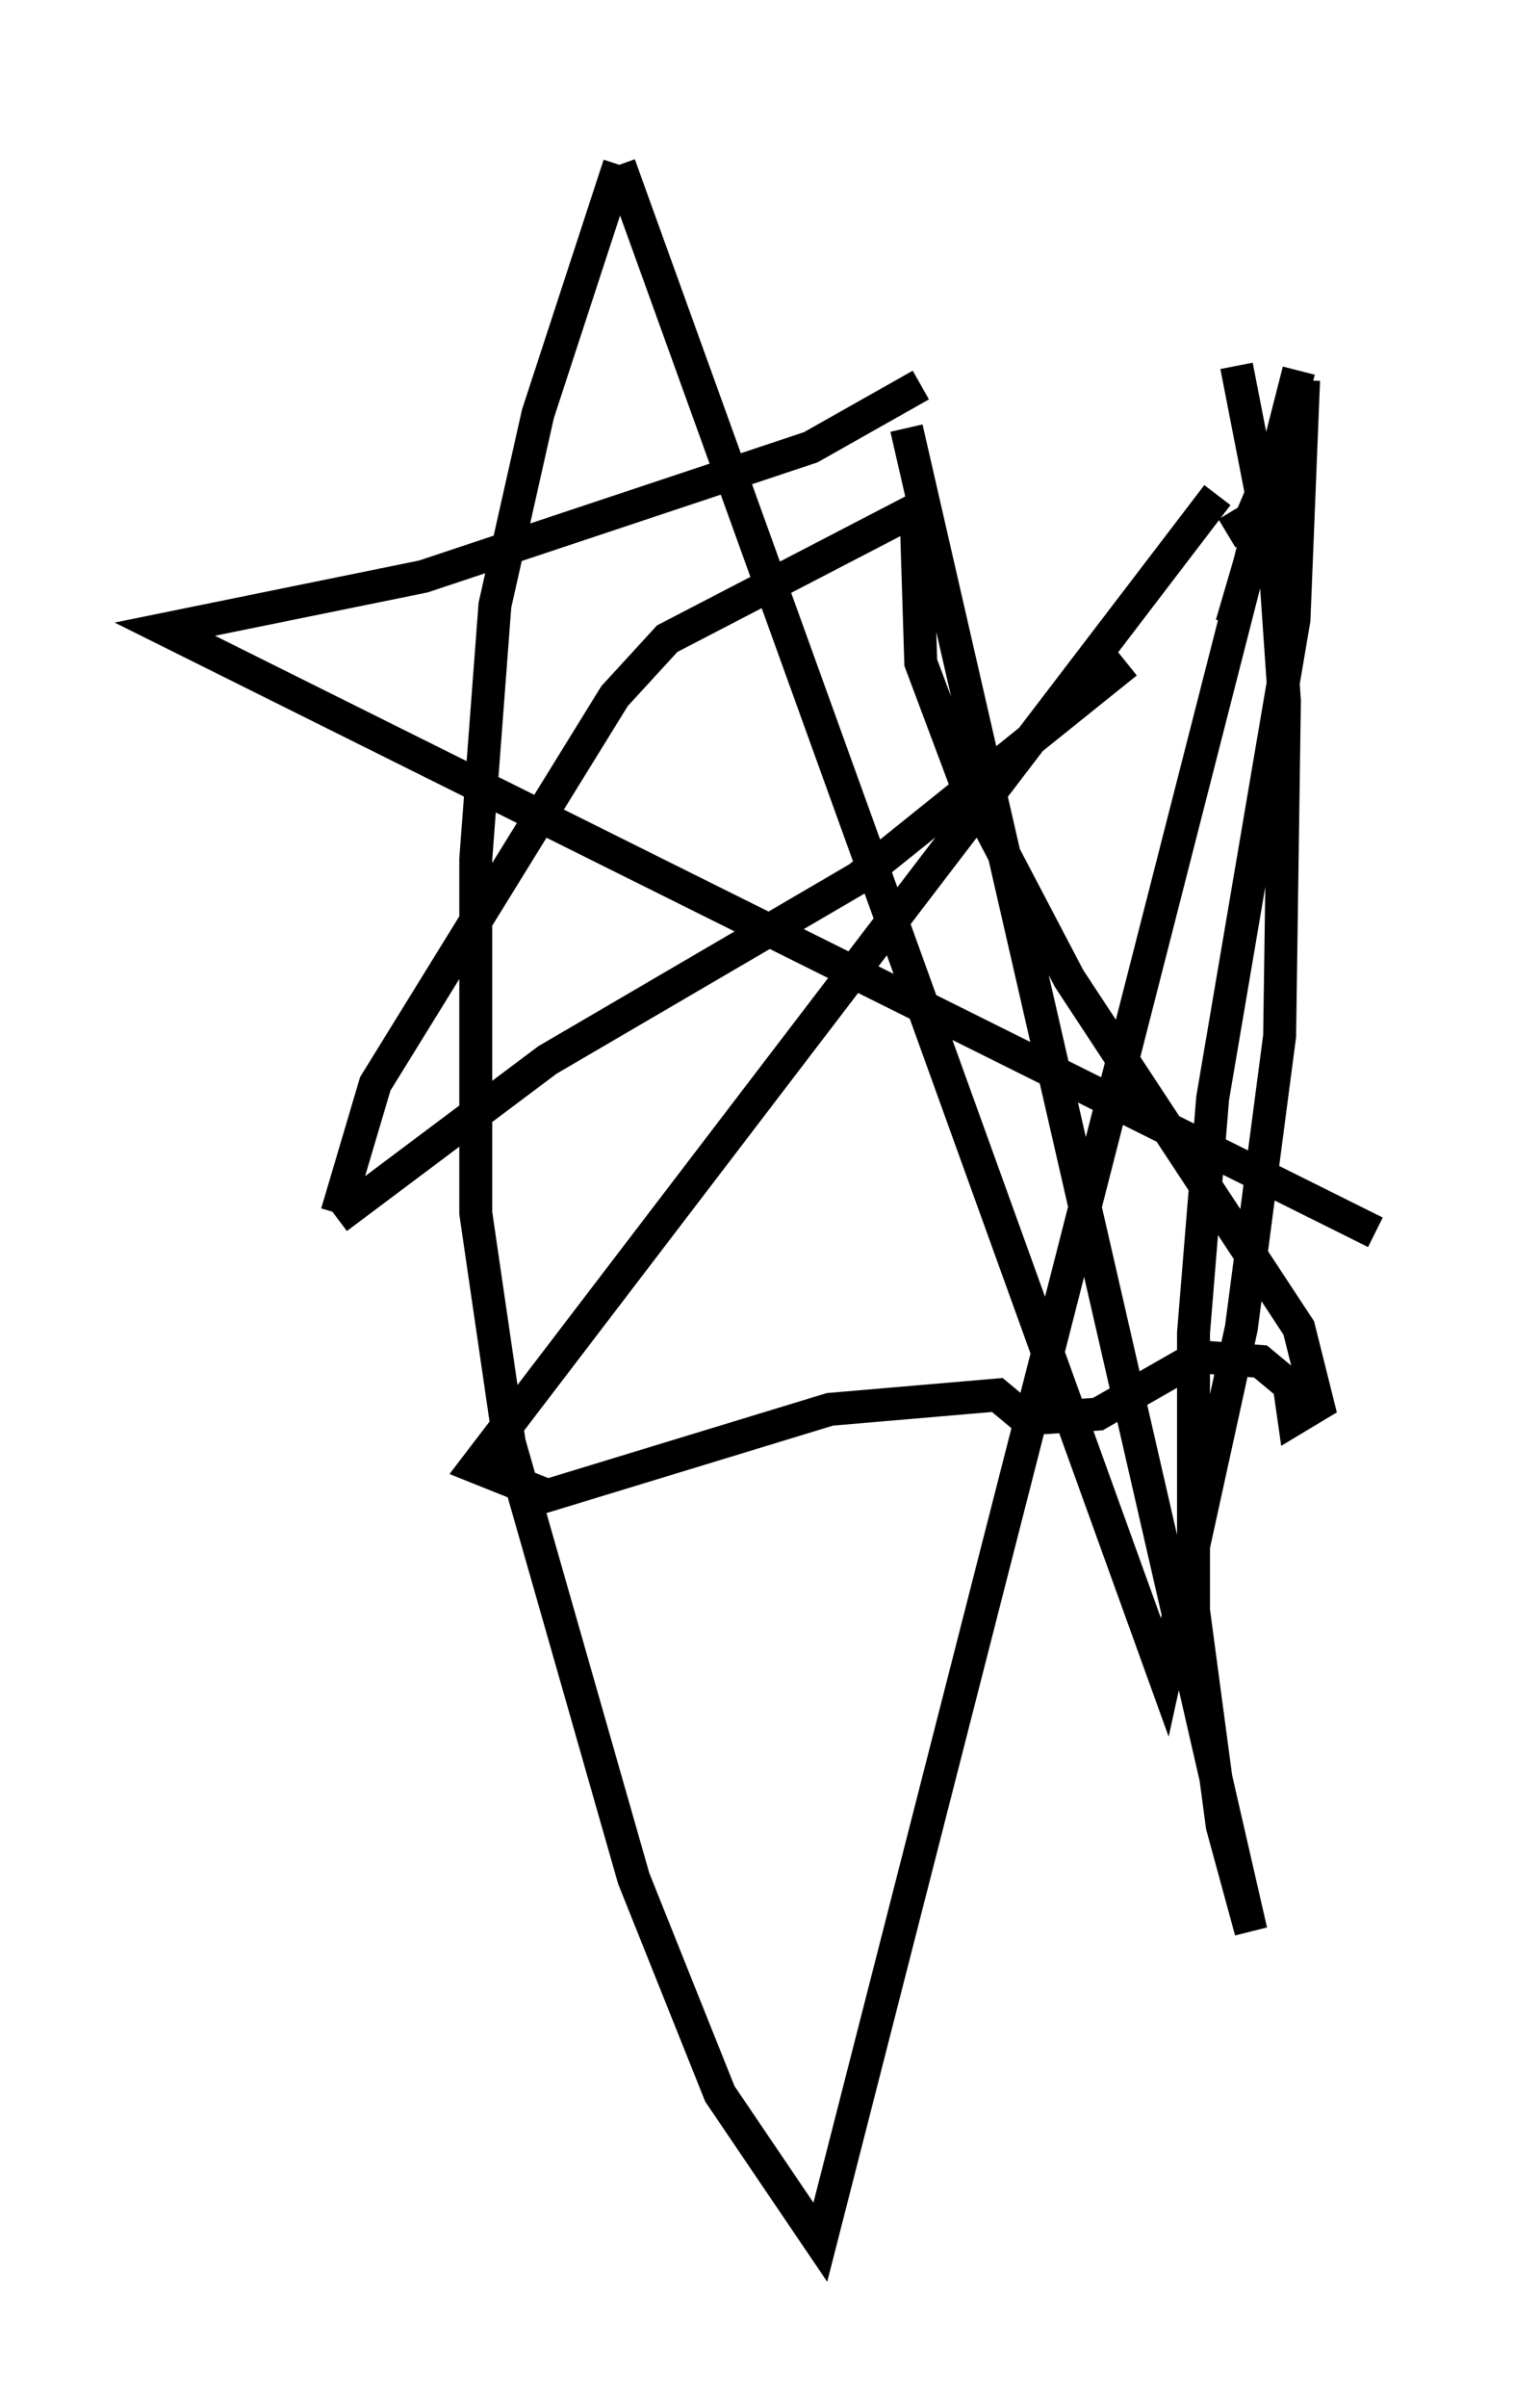 <?xml version="1.0" encoding="utf-8" ?>
<svg baseProfile="full" height="73.039" version="1.1" width="46.749" xmlns="http://www.w3.org/2000/svg" xmlns:ev="http://www.w3.org/2001/xml-events" xmlns:xlink="http://www.w3.org/1999/xlink"><defs /><rect fill="white" height="73.039" width="46.749" x="0" y="0" /><path d="M24.173, 51.48 m13.218, -32.536 l1.743, -5.955 -1.162, 2.76 l-0.726, 0.436 m-3.05, 3.922 l-8.134, 6.536 -9.441, 5.52 l-6.391, 4.793 m0.0, -0.145 l1.162, -3.922 7.263, -11.765 l1.598, -1.743 7.553, -3.922 l0.145, 4.648 1.307, 3.486 l3.196, 6.101 6.972, 10.603 l0.581, 2.324 -0.726, 0.436 l-0.145, -1.017 -0.872, -0.726 l-1.888, -0.145 -3.05, 1.743 l-2.179, 0.145 -0.872, -0.726 l-5.084, 0.436 -8.57, 2.615 l-2.179, -0.872 22.514, -29.486 m0.581, -3.922 l1.162, 5.955 0.291, 4.212 l-0.145, 10.168 -1.162, 8.86 l-2.324, 10.603 -16.559, -45.899 m0.0, 0.0 l-2.469, 7.553 -1.307, 5.81 l-0.581, 7.698 0.0, 10.749 l1.017, 6.972 3.777, 13.218 l2.615, 6.536 3.05, 4.503 l14.525, -56.793 m0.145, 0.291 l-0.291, 7.263 -2.469, 14.525 l-0.581, 7.117 0.0, 8.425 l0.872, 6.536 0.872, 3.196 l-10.458, -45.609 m0.436, -1.307 l-3.341, 1.888 -11.765, 3.922 l-7.844, 1.598 36.749, 18.302 " fill="none" stroke="black" stroke-width="1" /></svg>